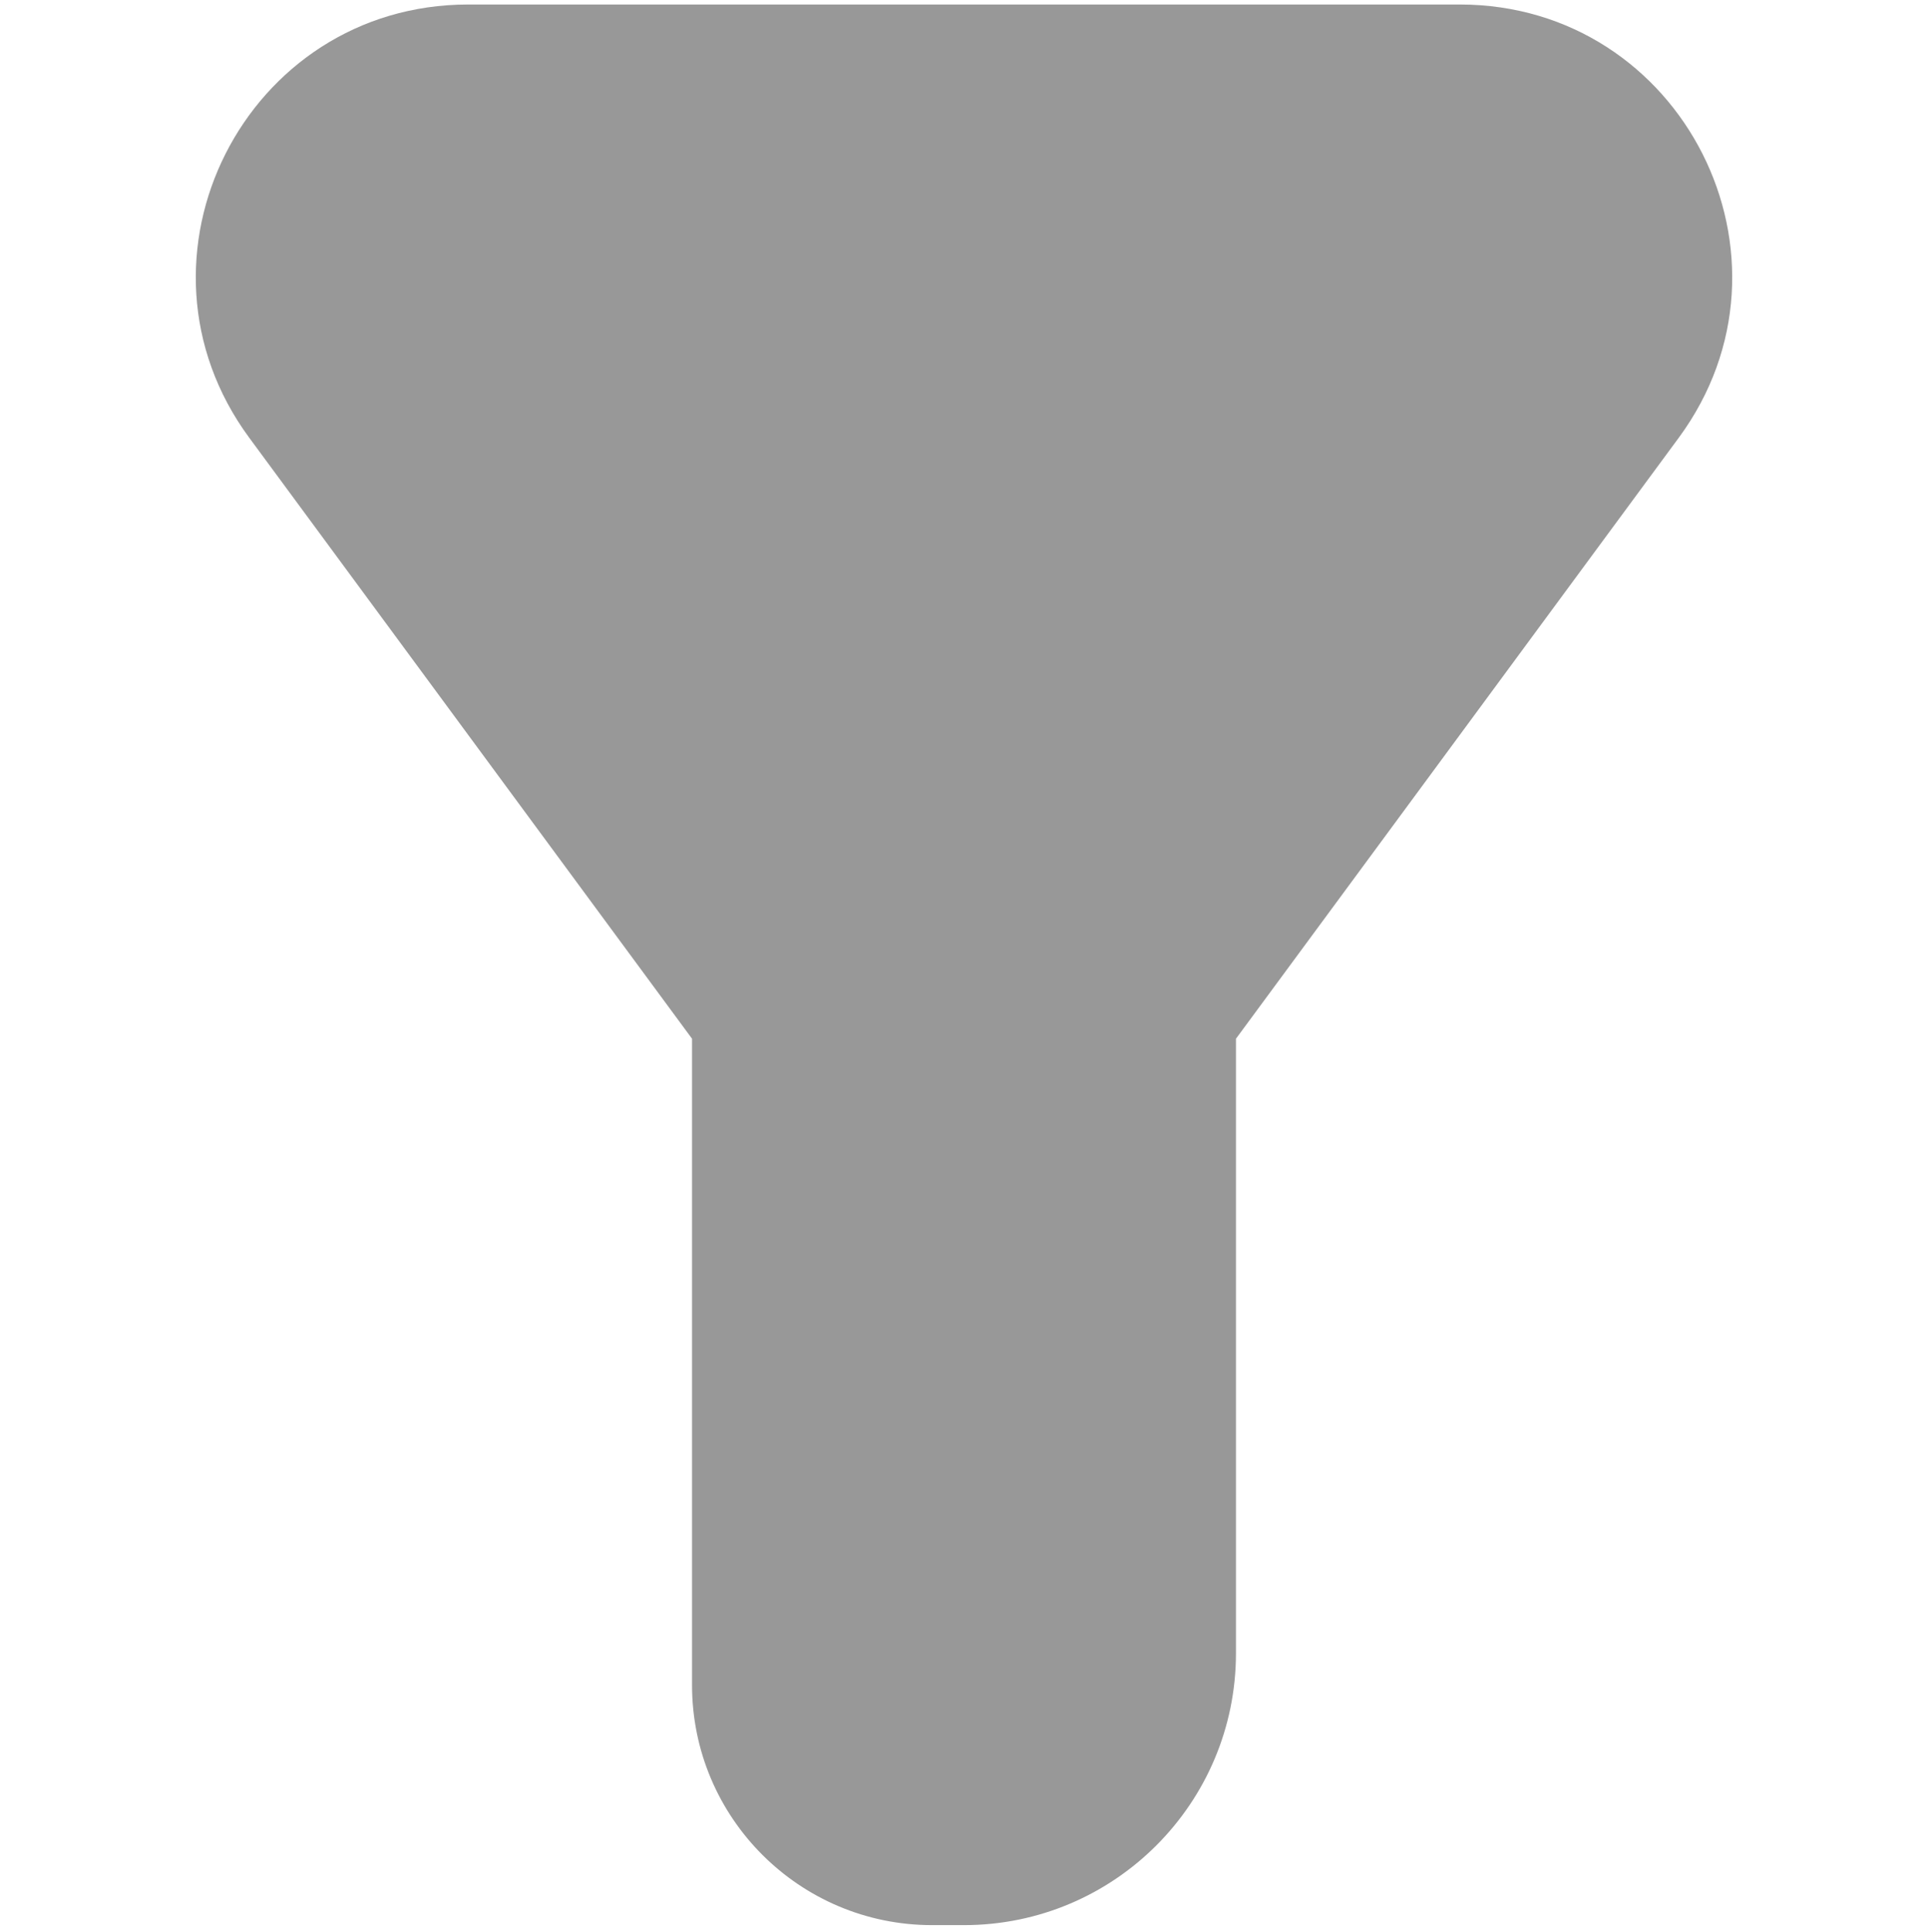 <svg width="512" height="513" viewBox="0 0 512 513" fill="none" xmlns="http://www.w3.org/2000/svg">
<path fill-rule="evenodd" clip-rule="evenodd" d="M124.348 1.198L387.653 1.198C446.886 1.198 480.933 68.576 445.796 116.262L328.222 275.826L328.222 438.975C328.222 478.863 295.887 511.198 256 511.198H247.52C212.316 511.198 183.778 482.66 183.778 447.456L183.778 275.826L66.205 116.262C31.068 68.576 65.115 1.198 124.348 1.198Z" fill="#989898"/>
</svg>

